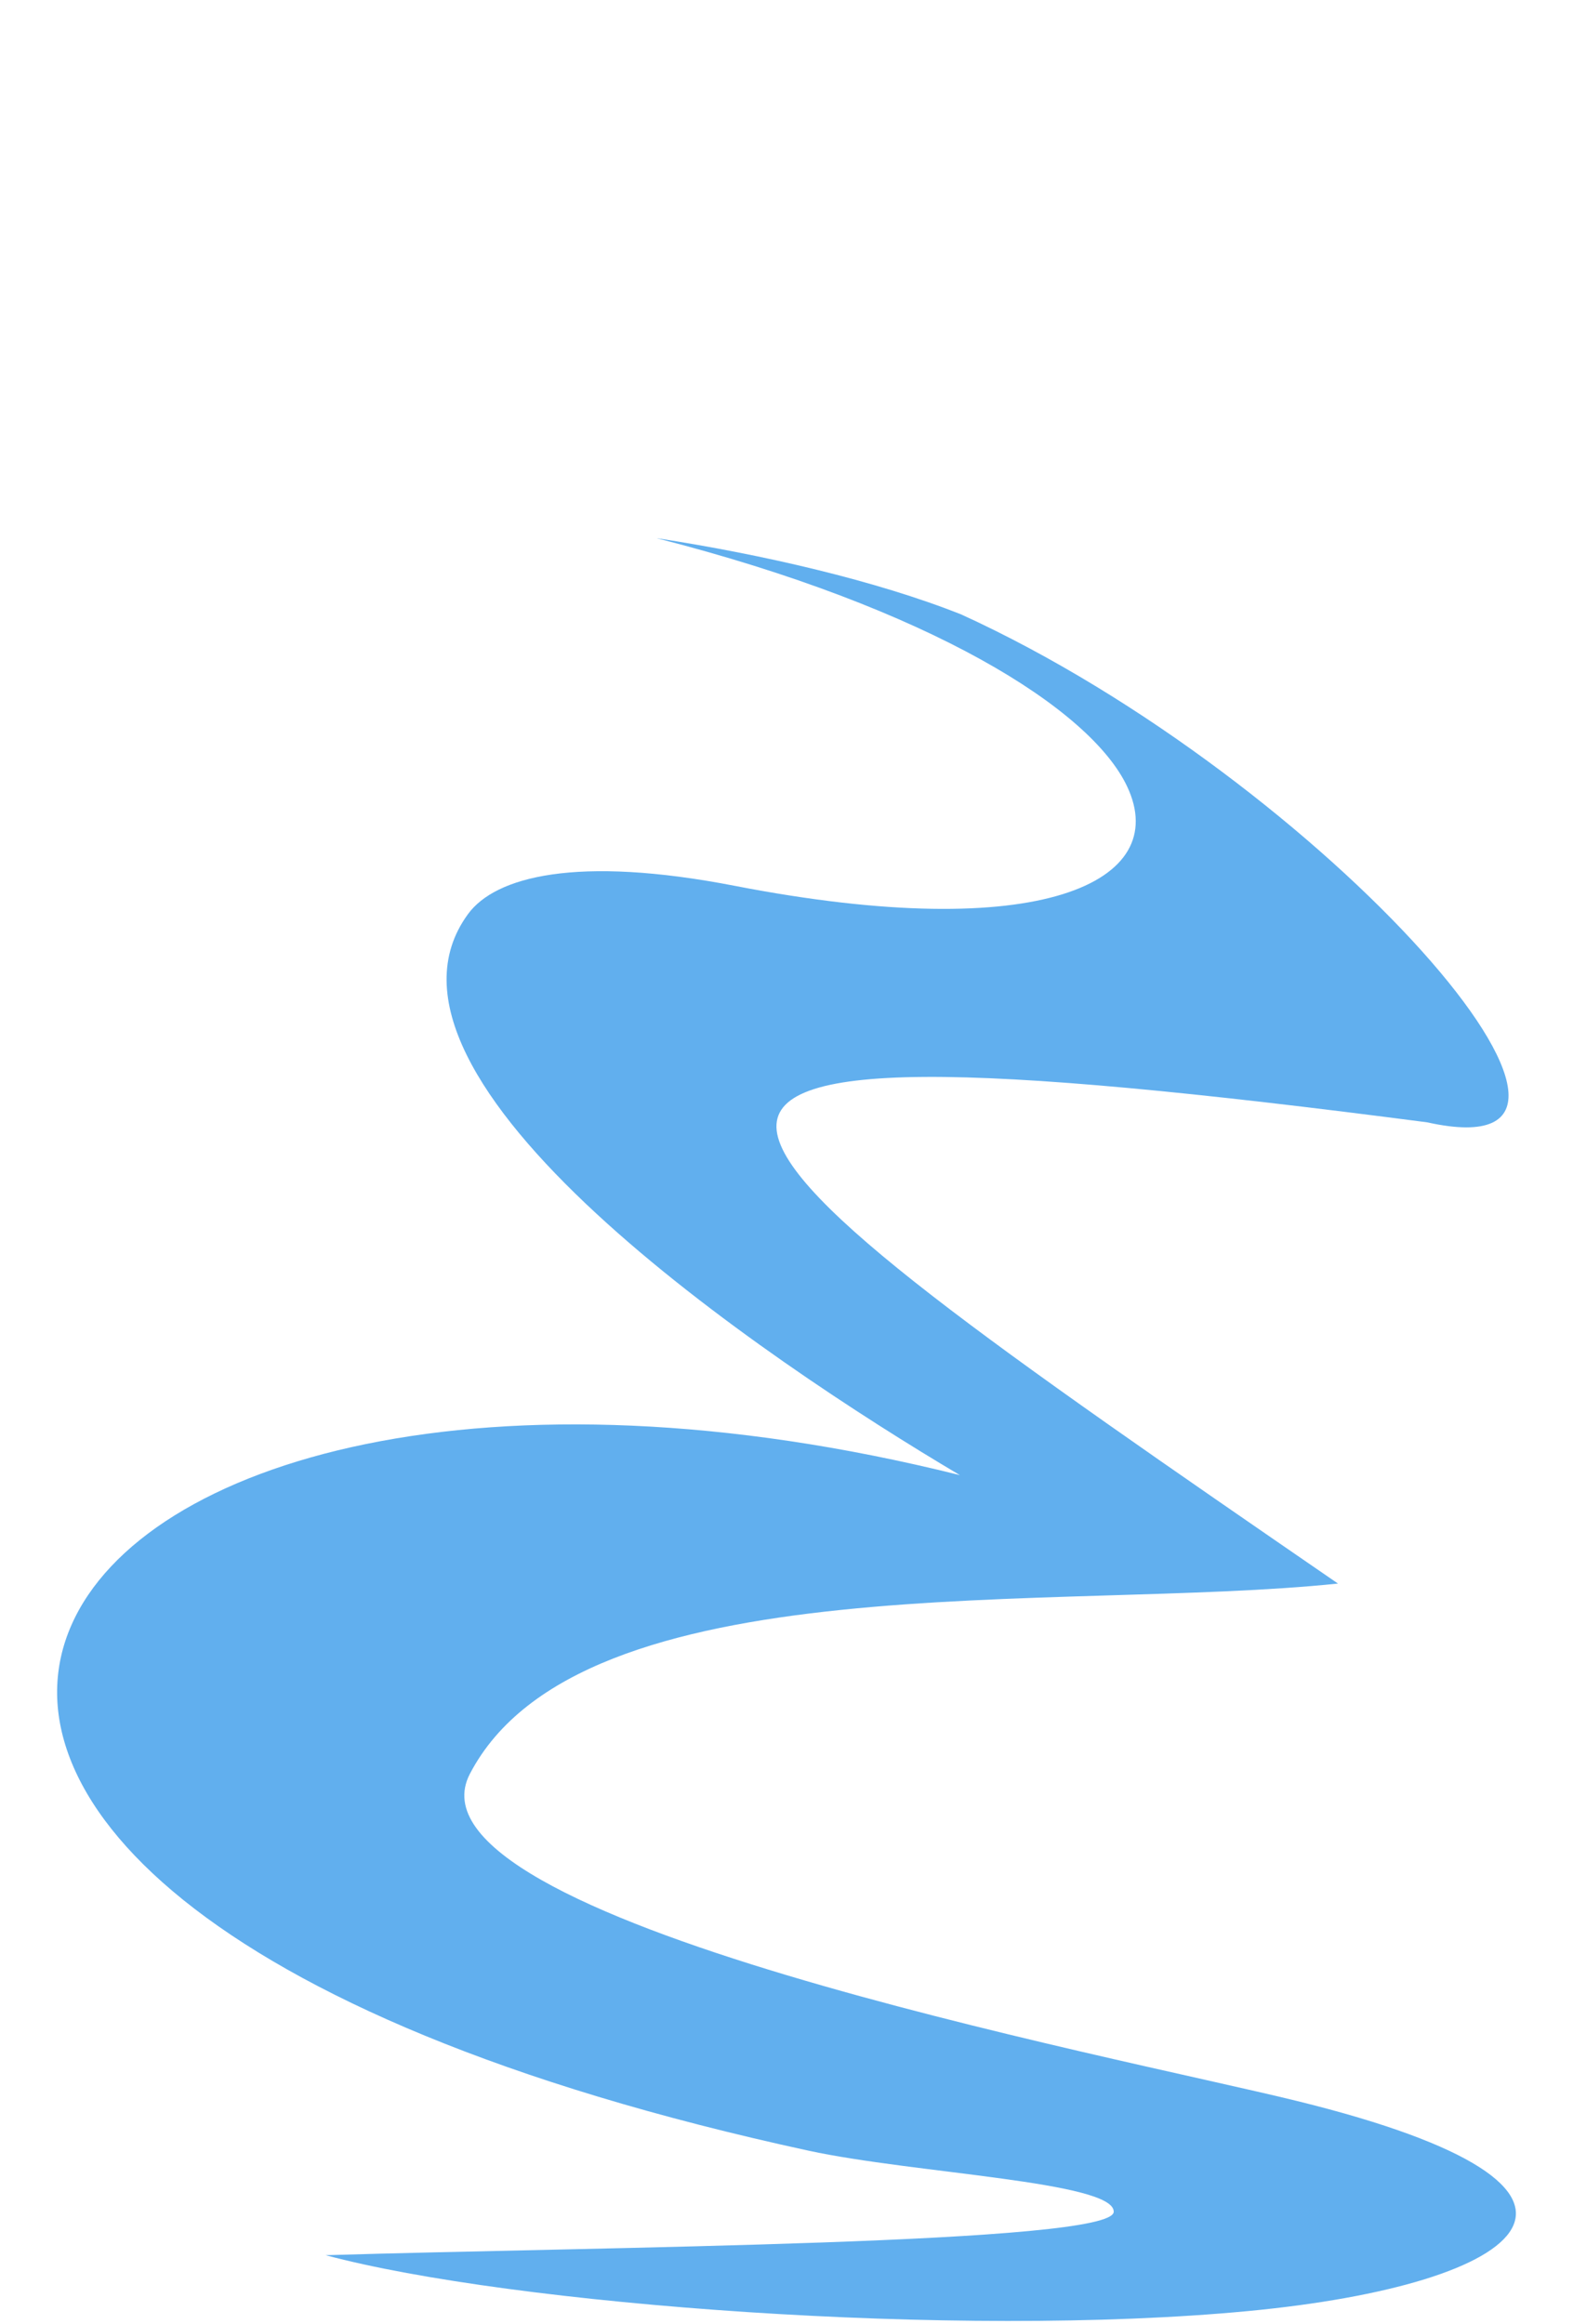 <svg viewBox="0 0 172 254" xmlns="http://www.w3.org/2000/svg">
  <path d="M71.86,58.84c29.74,7.59,47.41,18.62,51.4,27.15,4.87,10.38-9.4,17.33-42.92,10.83-17.32-3.36-26.18-.99-29.16,3.08-13.19,17.99,32.52,48.75,53.78,61.33C1.75,135.5-45.38,206.04,88.43,235.07c11.45,2.48,33.41,3.37,33.35,6.67,0,3.54-56.42,3.84-86.17,4.75,20.3,5.43,69.09,9.12,100.82,6.11,30.84-2.92,44.31-13.39,5.41-22.96-20.07-4.94-98.75-19.86-90.46-35.76,12.11-23.22,64.43-17.63,94.92-20.8-74.95-51.53-91.96-63.67,9.76-50.41,26.61,5.91-11.26-37.4-50.95-55.51-9.32-3.7-21.75-6.56-33.25-8.33" fill="#61afee" />
</svg>
